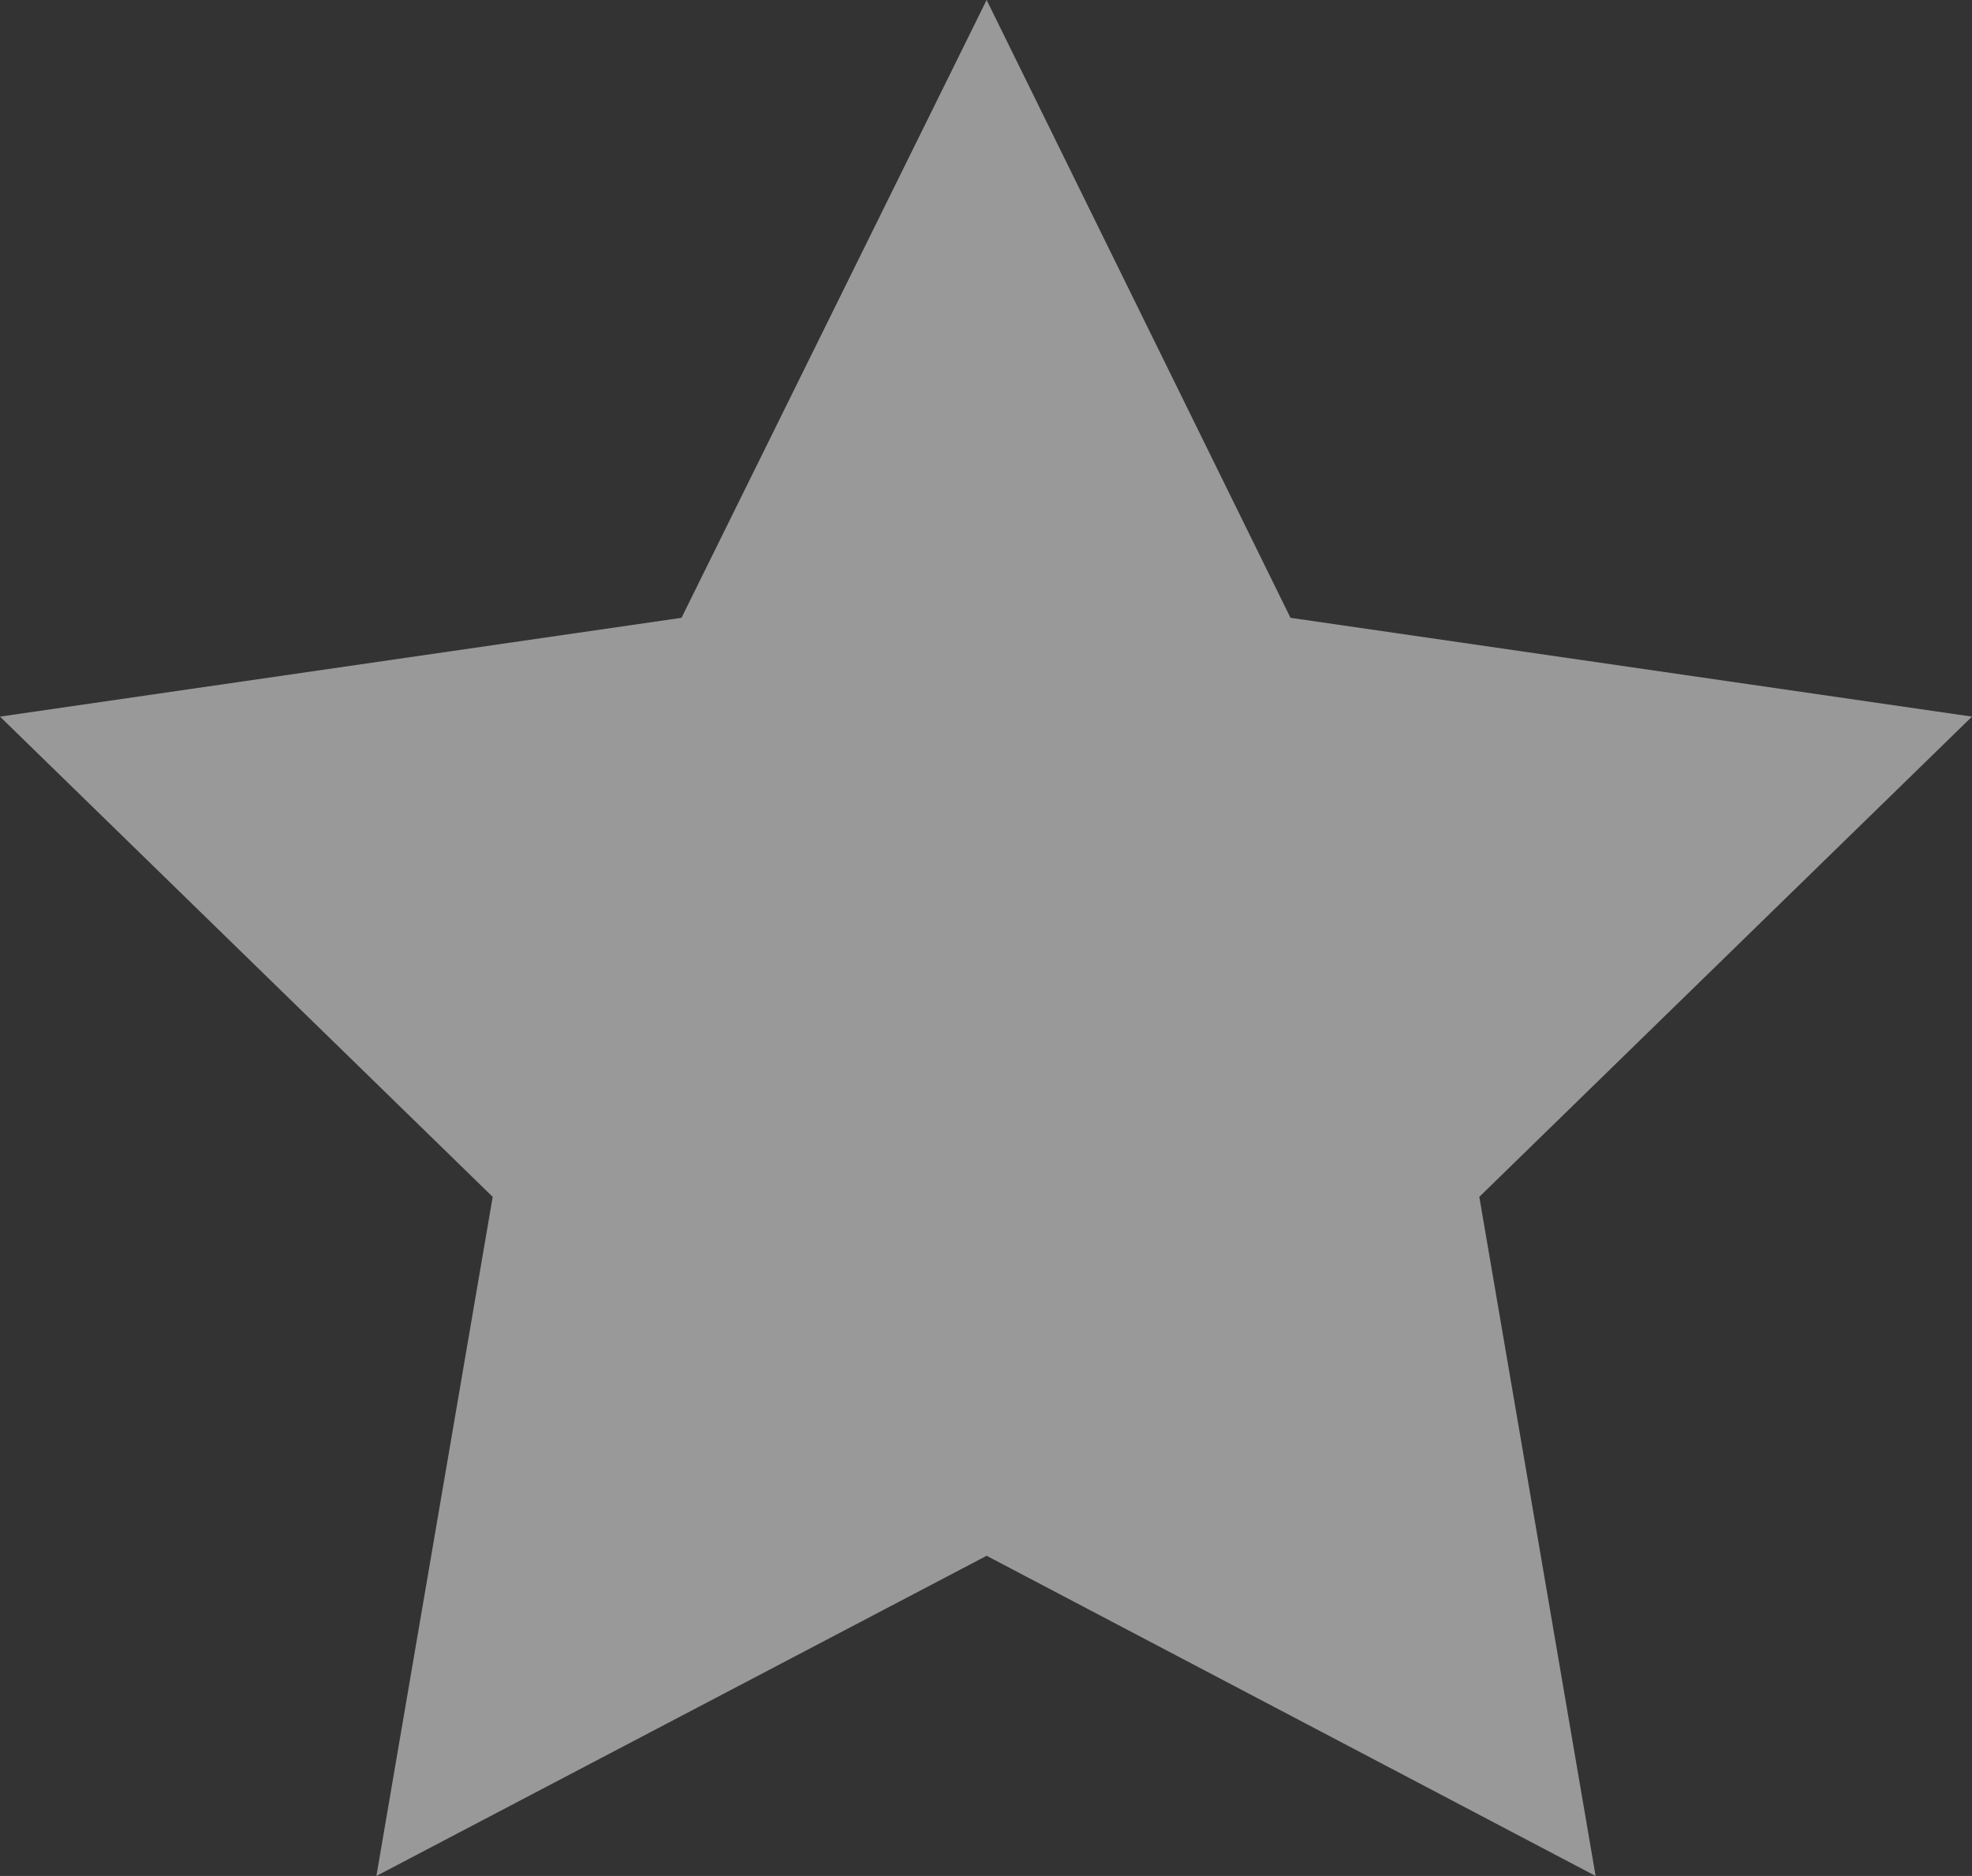 <svg xmlns="http://www.w3.org/2000/svg" viewBox="0 0 15.77 15"><rect x="0" y="0" width="15.77" height="15" fill="#333333" stroke="none"/><defs><style>.cls-1{opacity:0.5;}.cls-2{fill:#fff;}</style></defs><g id="Capa_2" data-name="Capa 2"><g id="Especificaciones"><g class="cls-1"><polygon class="cls-2" points="7.89 0 10.32 4.94 15.77 5.73 11.83 9.57 12.76 15 7.89 12.44 3.01 15 3.94 9.57 0 5.73 5.45 4.94 7.89 0"/></g></g></g></svg>